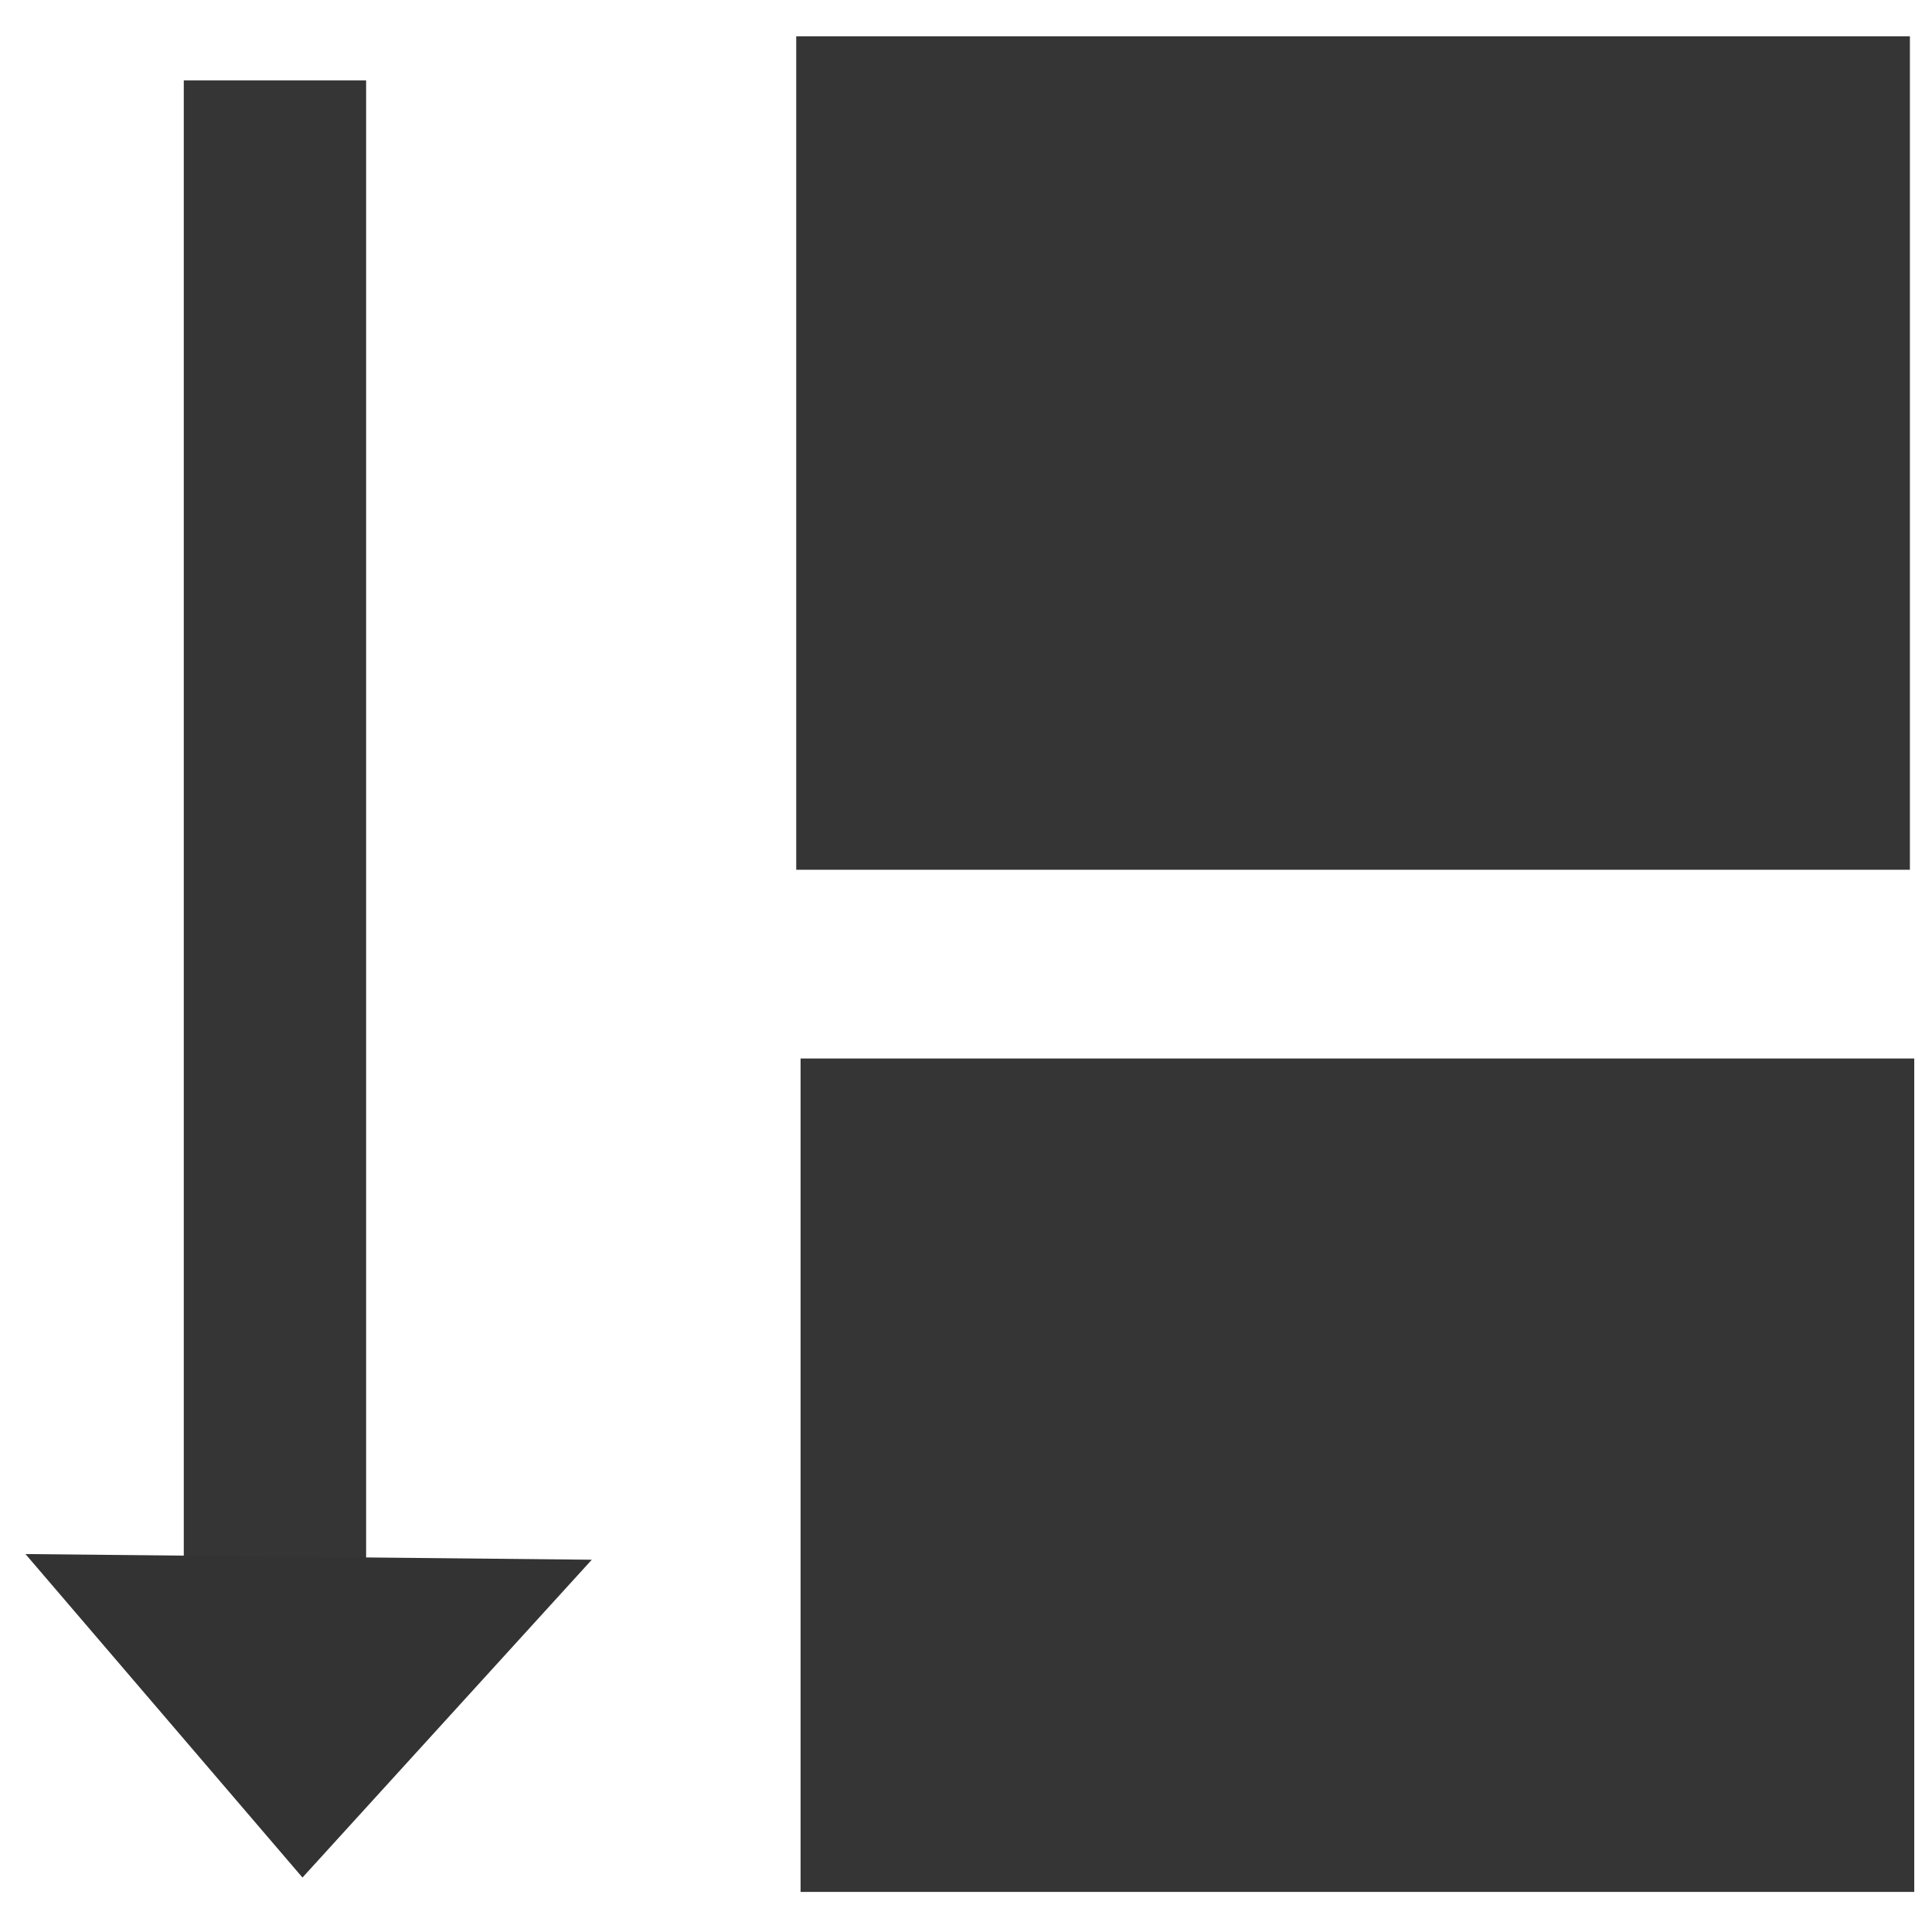 <?xml version="1.0" encoding="UTF-8" standalone="no"?>
<!-- Created with Inkscape (http://www.inkscape.org/) -->

<svg
   width="16"
   height="16"
   viewBox="0 0 16 16"
   version="1.1"
   id="svg5"
   inkscape:version="1.1.1 (eb90963e84, 2021-10-02)"
   sodipodi:docname="flex-dir-col-rev.svg"
   xmlns:inkscape="http://www.inkscape.org/namespaces/inkscape"
   xmlns:sodipodi="http://sodipodi.sourceforge.net/DTD/sodipodi-0.dtd"
   xmlns="http://www.w3.org/2000/svg"
   xmlns:svg="http://www.w3.org/2000/svg">
  <sodipodi:namedview
     id="namedview7"
     pagecolor="#505050"
     bordercolor="#eeeeee"
     borderopacity="1"
     inkscape:pageshadow="0"
     inkscape:pageopacity="0"
     inkscape:pagecheckerboard="0"
     inkscape:document-units="px"
     showgrid="false"
     inkscape:zoom="30.903331"
     inkscape:cx="7.7176145"
     inkscape:cy="8.0088453"
     inkscape:window-width="1366"
     inkscape:window-height="731"
     inkscape:window-x="0"
     inkscape:window-y="0"
     inkscape:window-maximized="1"
     inkscape:current-layer="layer1" />
  <defs
     id="defs2" />
  <g
     inkscape:label="Layer 1"
     inkscape:groupmode="layer"
     id="layer1">
    <rect
       style="fill:#333333;fill-opacity:0.988;stroke:none;stroke-width:2.701;stroke-linecap:round;stroke-linejoin:round;stroke-miterlimit:4;stroke-dasharray:none;stroke-opacity:0.988;paint-order:markers fill stroke"
       id="rect31"
       width="6.902"
       height="9.223"
       x="-7.203"
       y="6.594"
       ry="0"
       transform="rotate(-90)" />
    <rect
       style="fill:#333333;fill-opacity:0.988;stroke:none;stroke-width:2.701;stroke-linecap:round;stroke-linejoin:round;stroke-miterlimit:4;stroke-dasharray:none;stroke-opacity:0.988;paint-order:markers fill stroke"
       id="rect31-3"
       width="6.902"
       height="9.223"
       x="-15.668"
       y="6.63"
       ry="0"
       transform="rotate(-90)" />
    <g
       id="g1789"
       transform="matrix(0,-1,-1,0,7.968,16.044)"
       style="fill:#333333">
      <rect
         style="fill:#333333;fill-opacity:0.988;stroke:none;stroke-width:1.526;stroke-linecap:round;stroke-linejoin:round;stroke-miterlimit:4;stroke-dasharray:none;stroke-opacity:0.988;paint-order:markers fill stroke"
         id="rect31-6"
         width="13.462"
         height="1.51"
         x="-15.378"
         y="4.936"
         ry="0"
         transform="scale(-1,1)" />
      <path
         style="fill:#333333;fill-opacity:1;stroke:none;stroke-width:2.438px;stroke-linecap:butt;stroke-linejoin:miter;stroke-opacity:1"
         d="M 3.127,3.067 3.174,7.757 0.495,5.463 Z"
         id="path1221"
         sodipodi:nodetypes="cccc" />
    </g>
  </g>
</svg>
